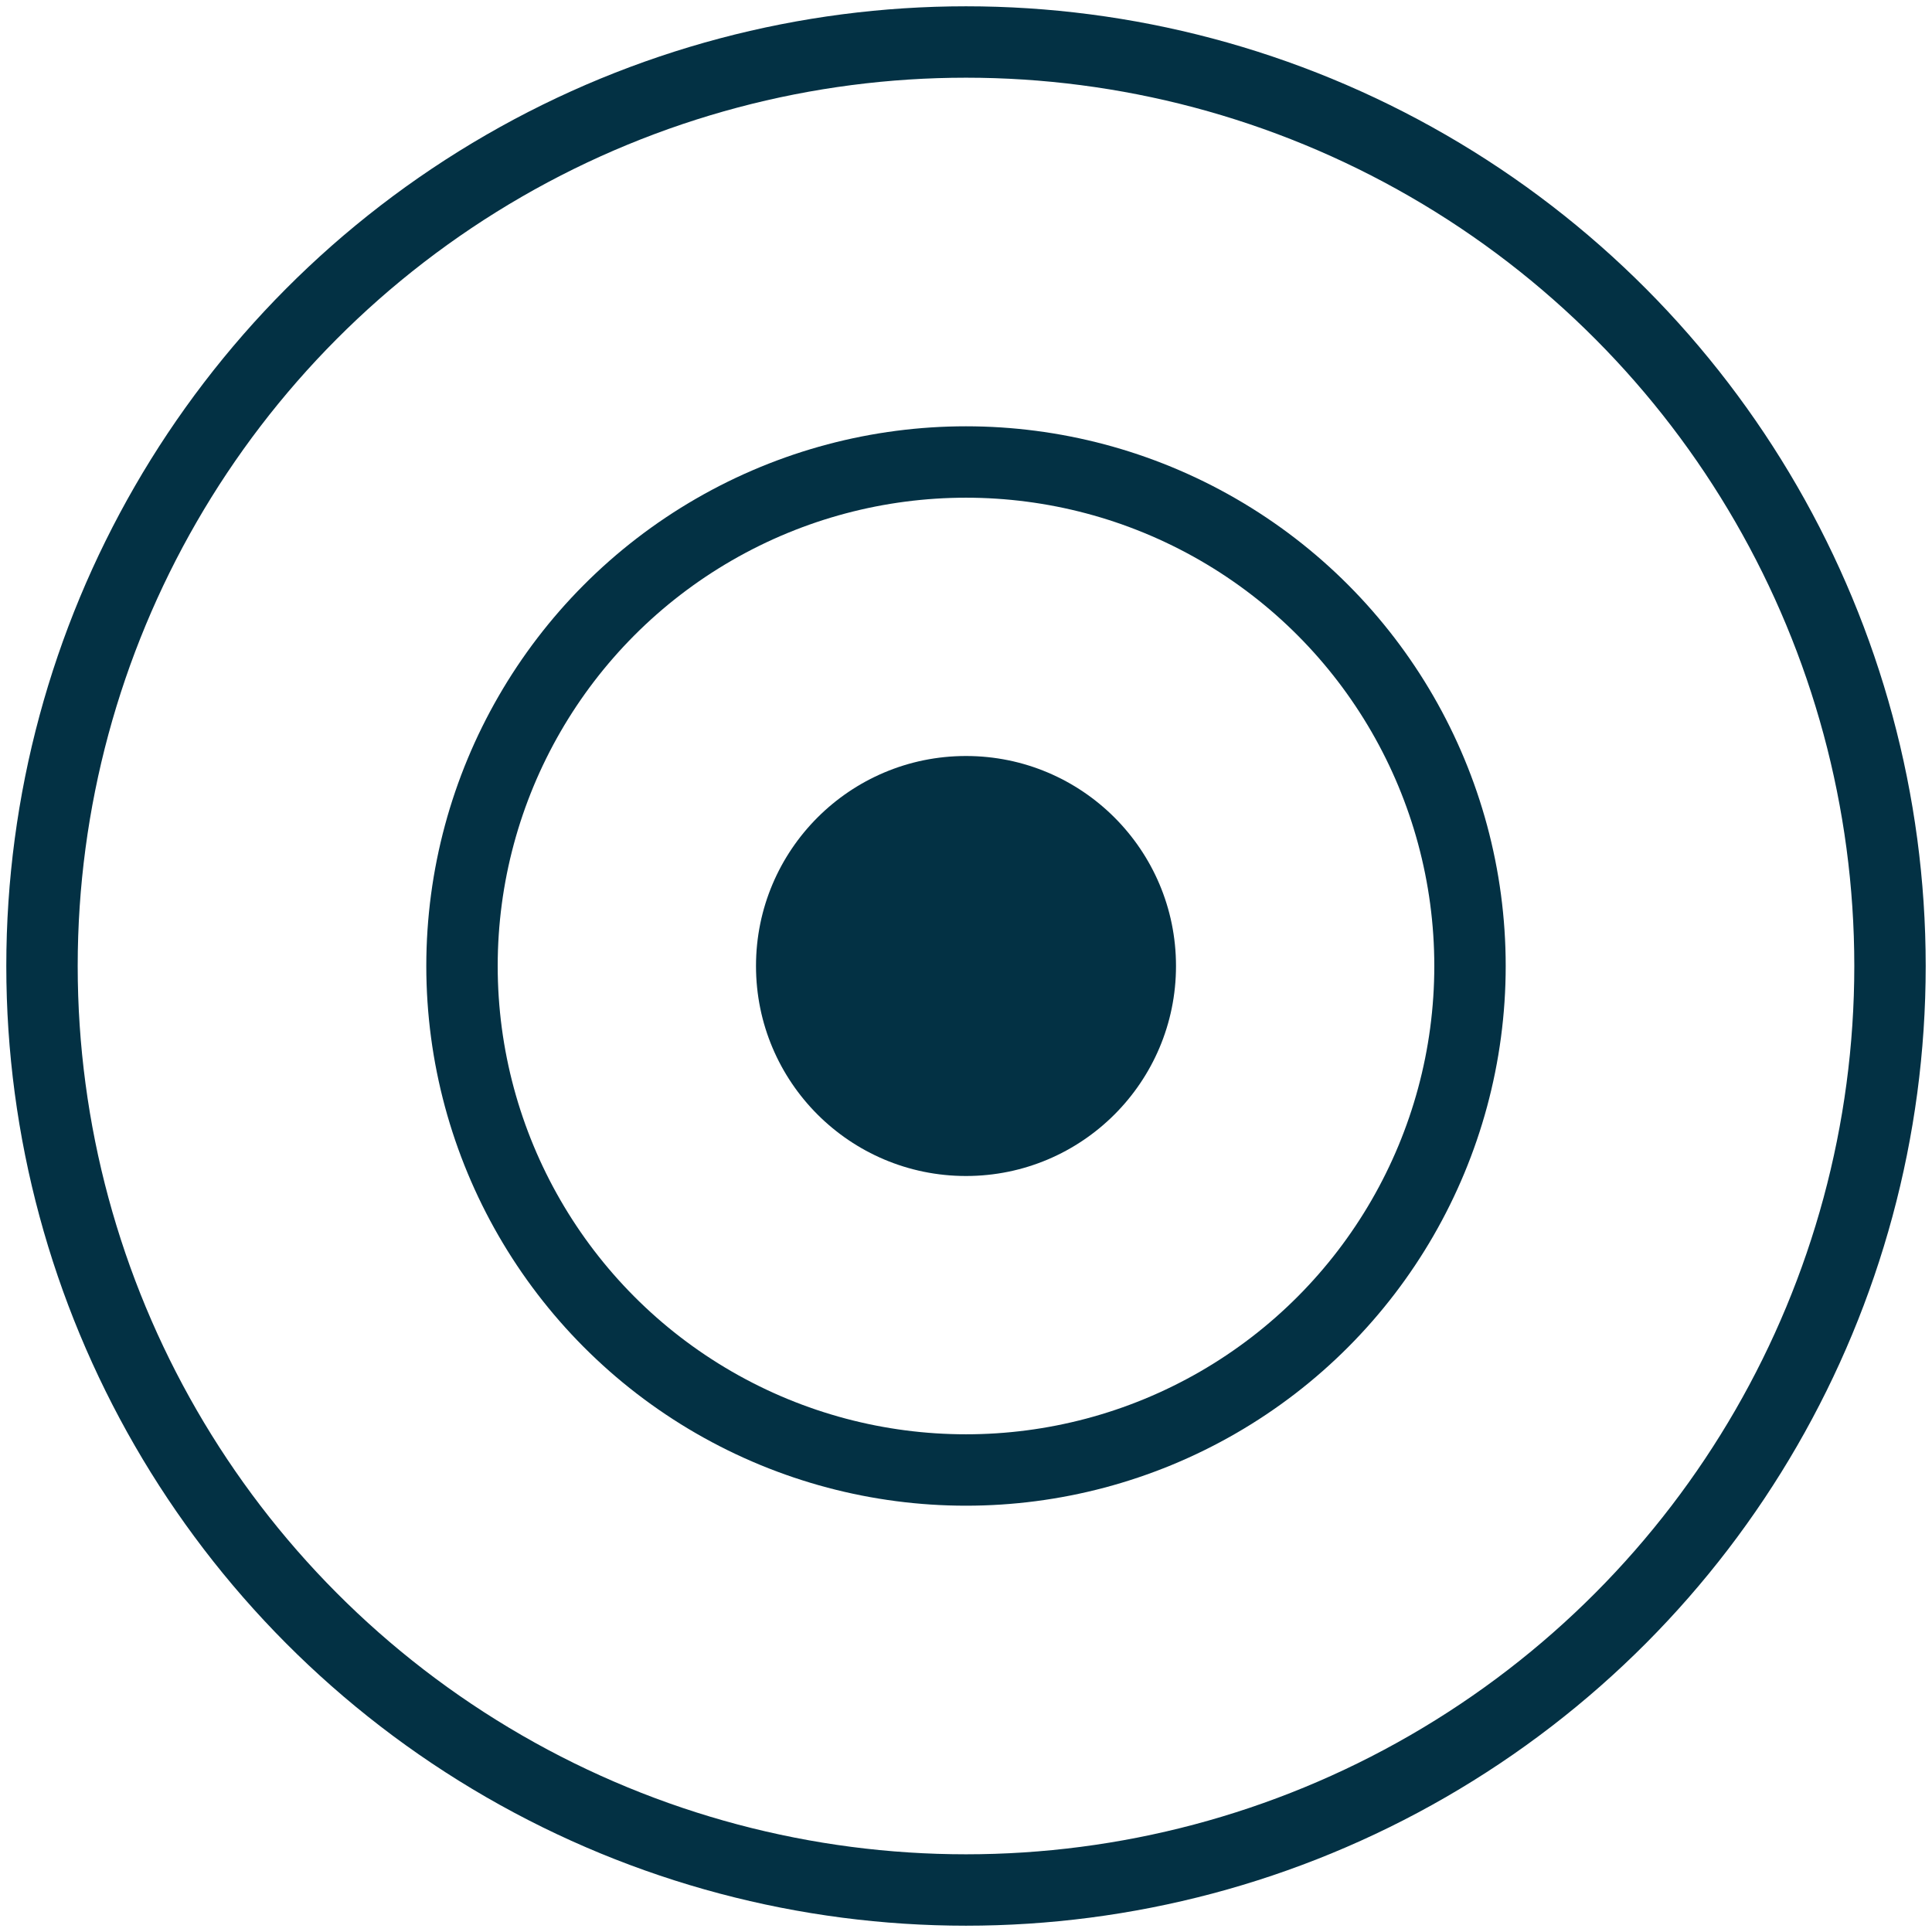 <svg width="46" height="46" xmlns="http://www.w3.org/2000/svg"><g transform="translate(1 1)" fill="none" fill-rule="evenodd"><circle stroke="#033144" stroke-width="1.7" cx="22" cy="22" r="12"/><circle fill="#033144" cx="22" cy="22" r="5"/><circle stroke="#033144" stroke-width="1.7" cx="22" cy="22" r="22"/></g></svg>